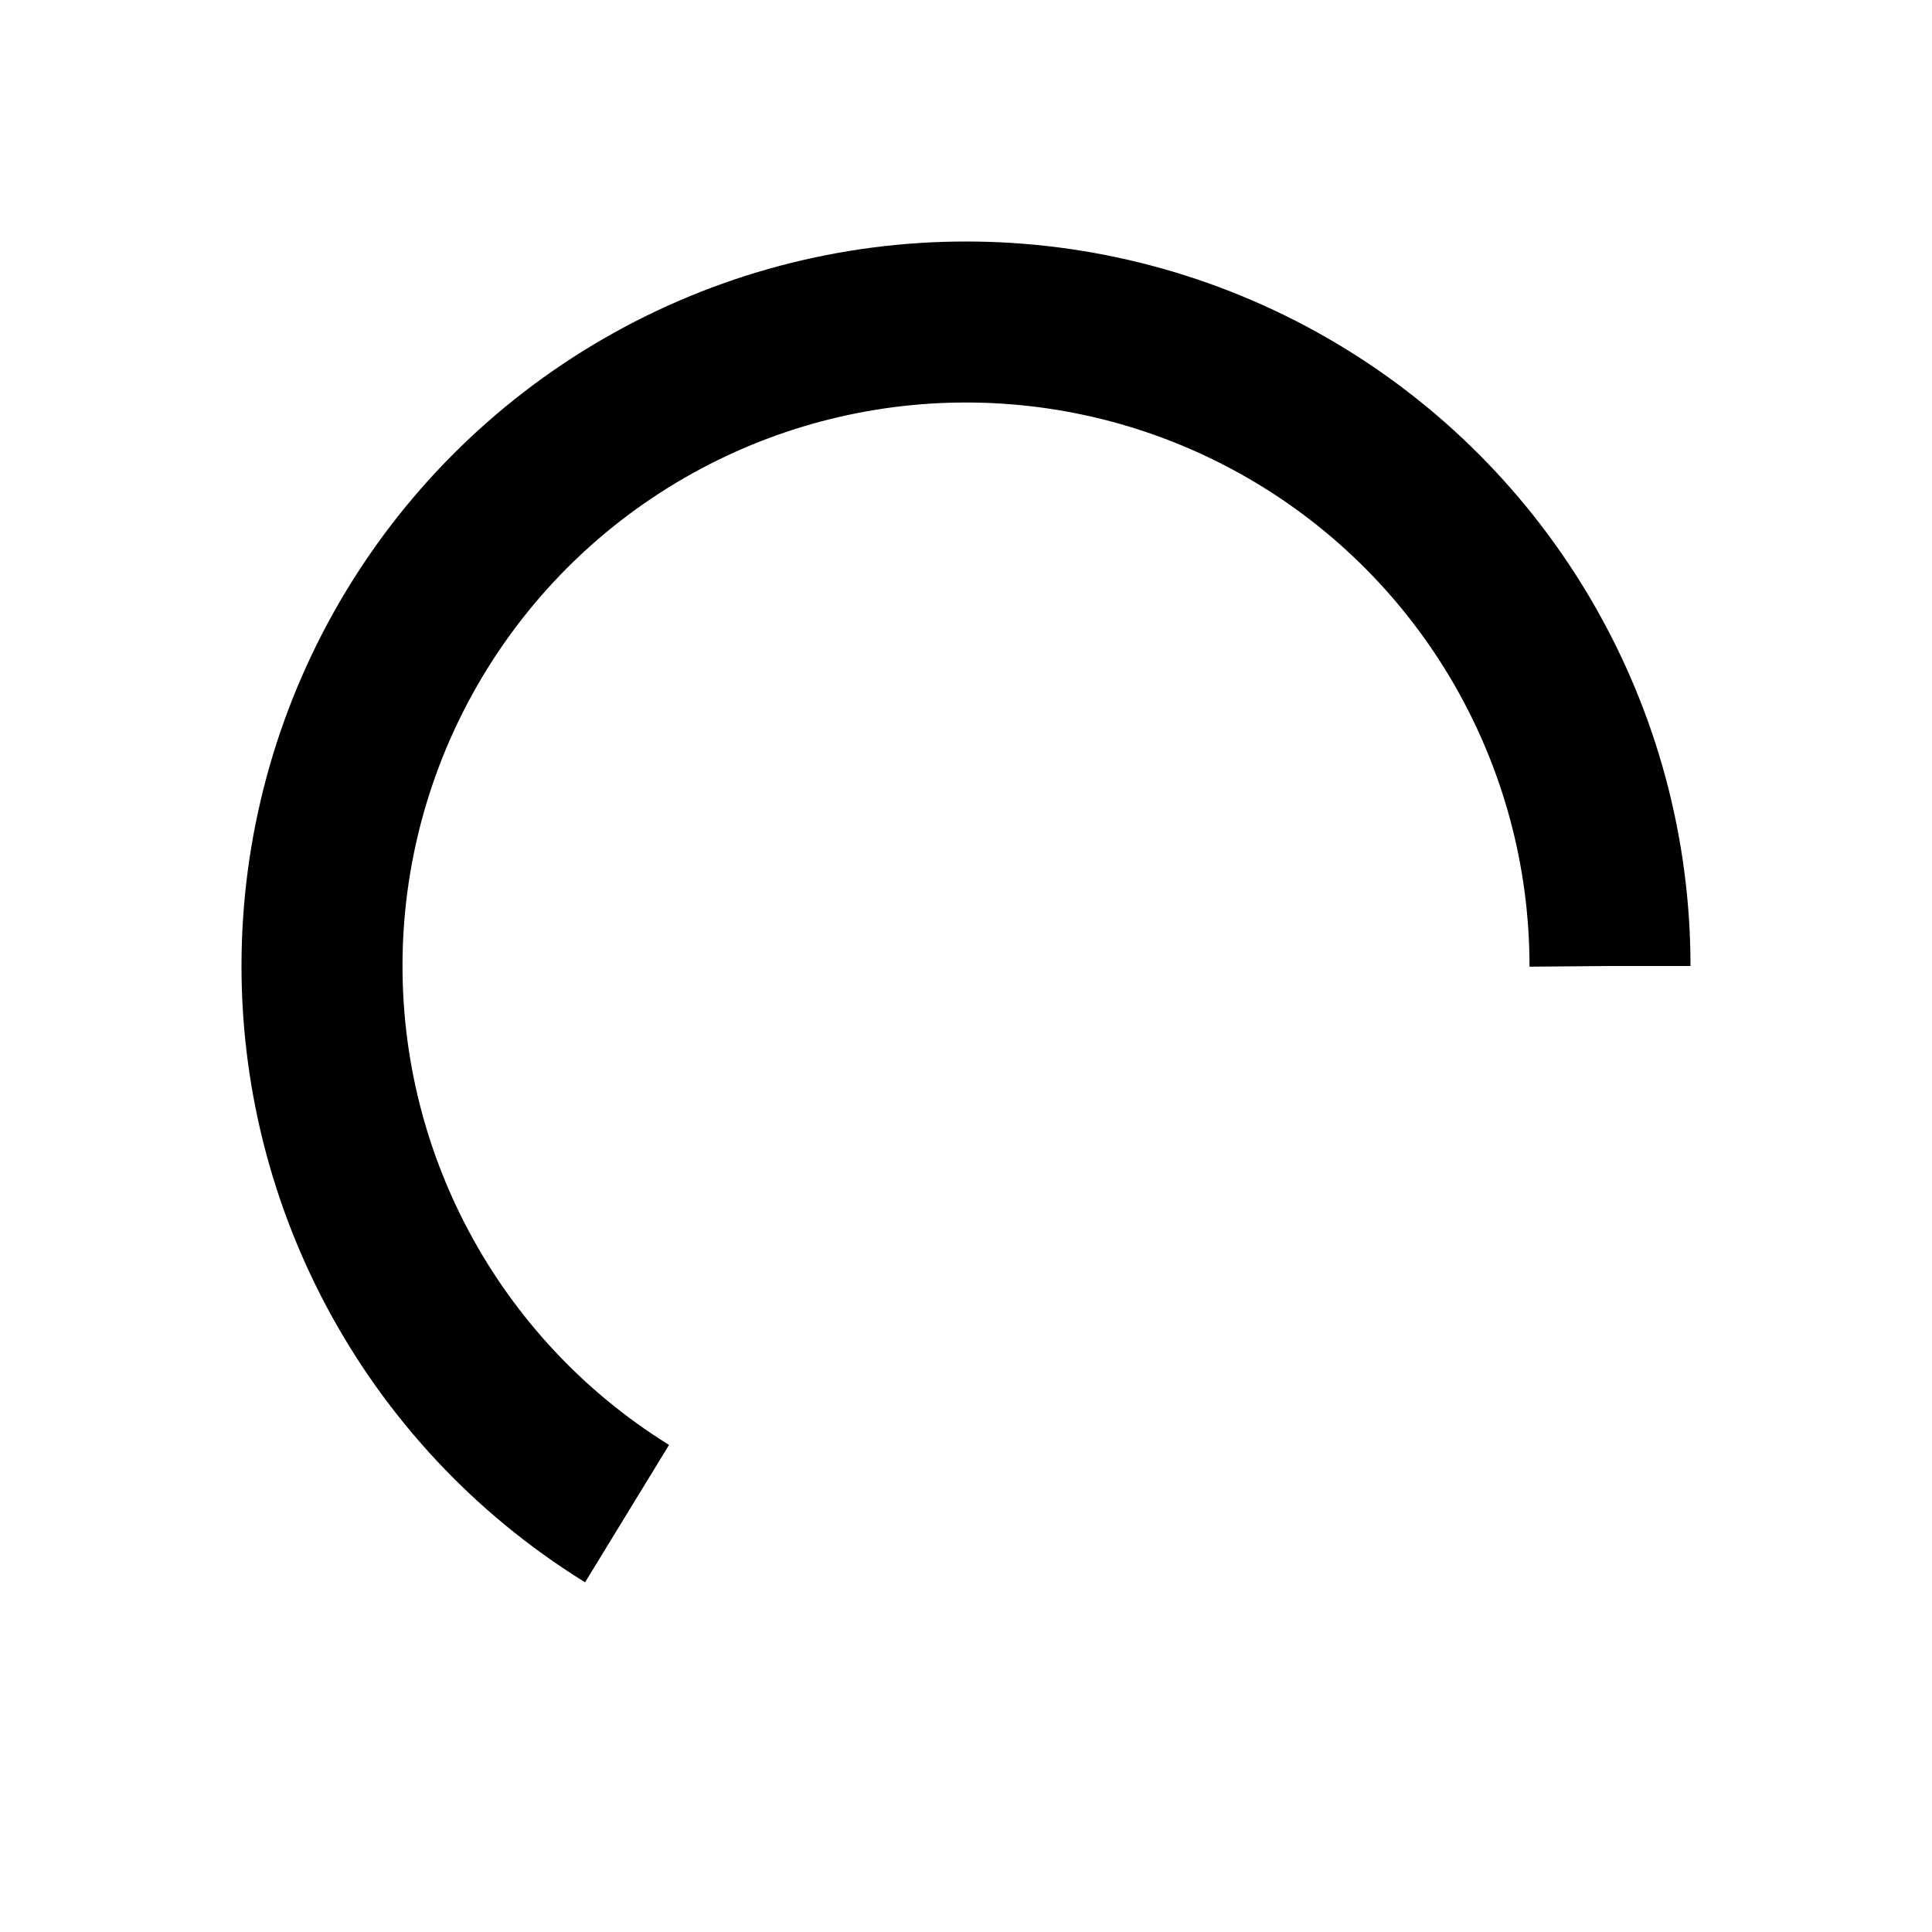 <svg class="connect-loader-icon" xmlns="http://www.w3.org/2000/svg" viewBox="0 0 24 24" width="24" height="24">
  <circle class="connect-loader-icon__circle" cx="12" cy="12" r="8" transform-origin="center" stroke-dasharray="50 100" stroke-dashoffset="-17">
    <animateTransform
      attributeType="xml"
      attributeName="transform"
      type="rotate"
      from="0 0 0" to="360 0 0" dur="2s"
      repeatCount="indefinite" />
    <animate attributeName="stroke-dasharray" dur="1.7s" calcMode="spline" repeatCount="indefinite"
        values="0 100; 50 100; 50 100" keyTimes="0; 0.7; 1"
        keySplines="0.42 0 0.58 1; 0.42 0 0.58 1" />
    <animate attributeName="stroke-dashoffset" dur="1.7s" calcMode="spline" repeatCount="indefinite"
        values="0; -17; -49.9" keyTimes="0; 0.7; 1"
        keySplines="0.42 0 0.58 1; 0.42 0 0.58 1" />
  </circle>
  <style>
    .connect-loader-icon__circle {
      fill: none;
      stroke: currentColor;
      stroke-width: 2px;
      stroke-linecap: butt;
    }
  </style>
</svg>
